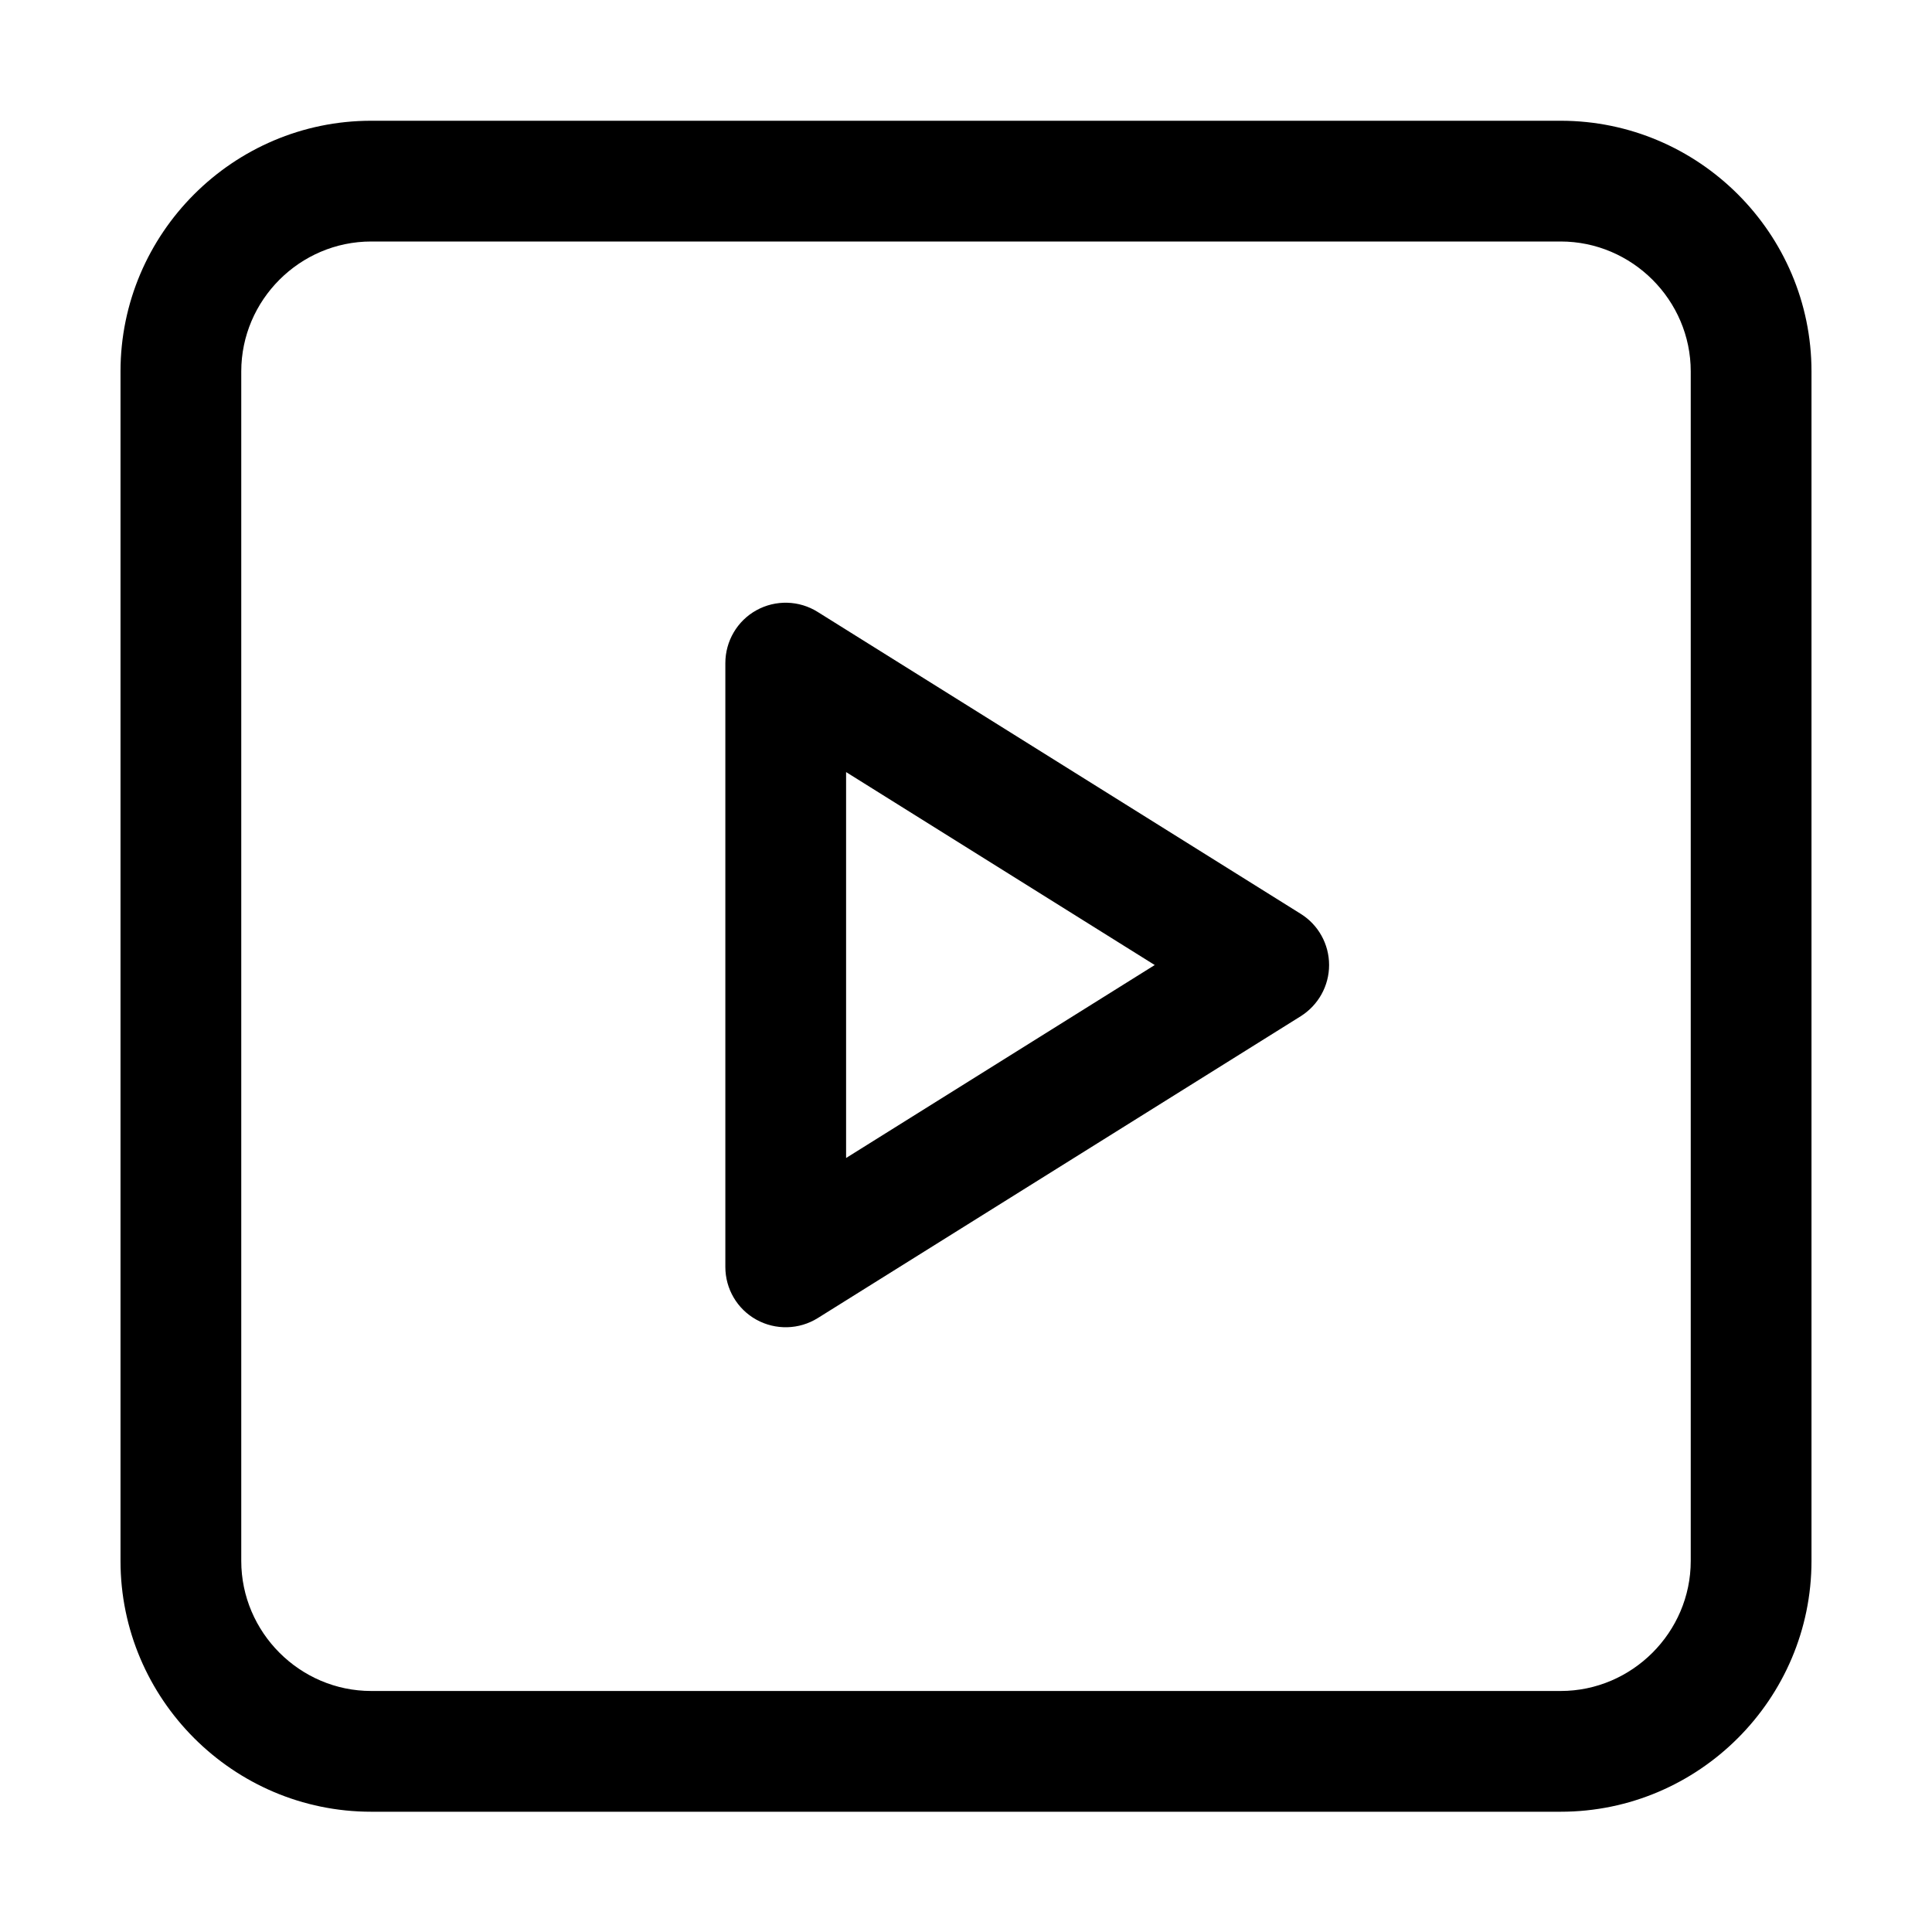 <svg width="16" height="16" viewBox="0 0 16 16" fill="none" xmlns="http://www.w3.org/2000/svg">
<path fill-rule="evenodd" clip-rule="evenodd" d="M6.772 5.068C6.618 4.971 6.423 4.966 6.264 5.054C6.105 5.142 6.007 5.31 6.007 5.492V10.492C6.007 10.674 6.105 10.841 6.264 10.929C6.423 11.017 6.618 11.012 6.772 10.916L10.772 8.416C10.918 8.324 11.007 8.164 11.007 7.992C11.007 7.819 10.918 7.659 10.772 7.568L6.772 5.068ZM7.007 9.59V6.394L9.563 7.992L7.007 9.59Z" fill="black"/>
<path fill-rule="evenodd" clip-rule="evenodd" d="M3.074 1C1.931 1 0.998 1.933 0.998 3.076V12.927C0.998 14.07 1.931 15.004 3.074 15.004H12.925C14.069 15.004 15.002 14.07 15.002 12.927V3.076C15.002 1.933 14.069 1 12.925 1H3.074ZM1.998 3.076C1.998 2.485 2.483 2 3.074 2H12.925C13.516 2 14.002 2.485 14.002 3.076V12.927C14.002 13.518 13.516 14.004 12.925 14.004H3.074C2.483 14.004 1.998 13.518 1.998 12.927V3.076Z" fill="black"/>
</svg>
